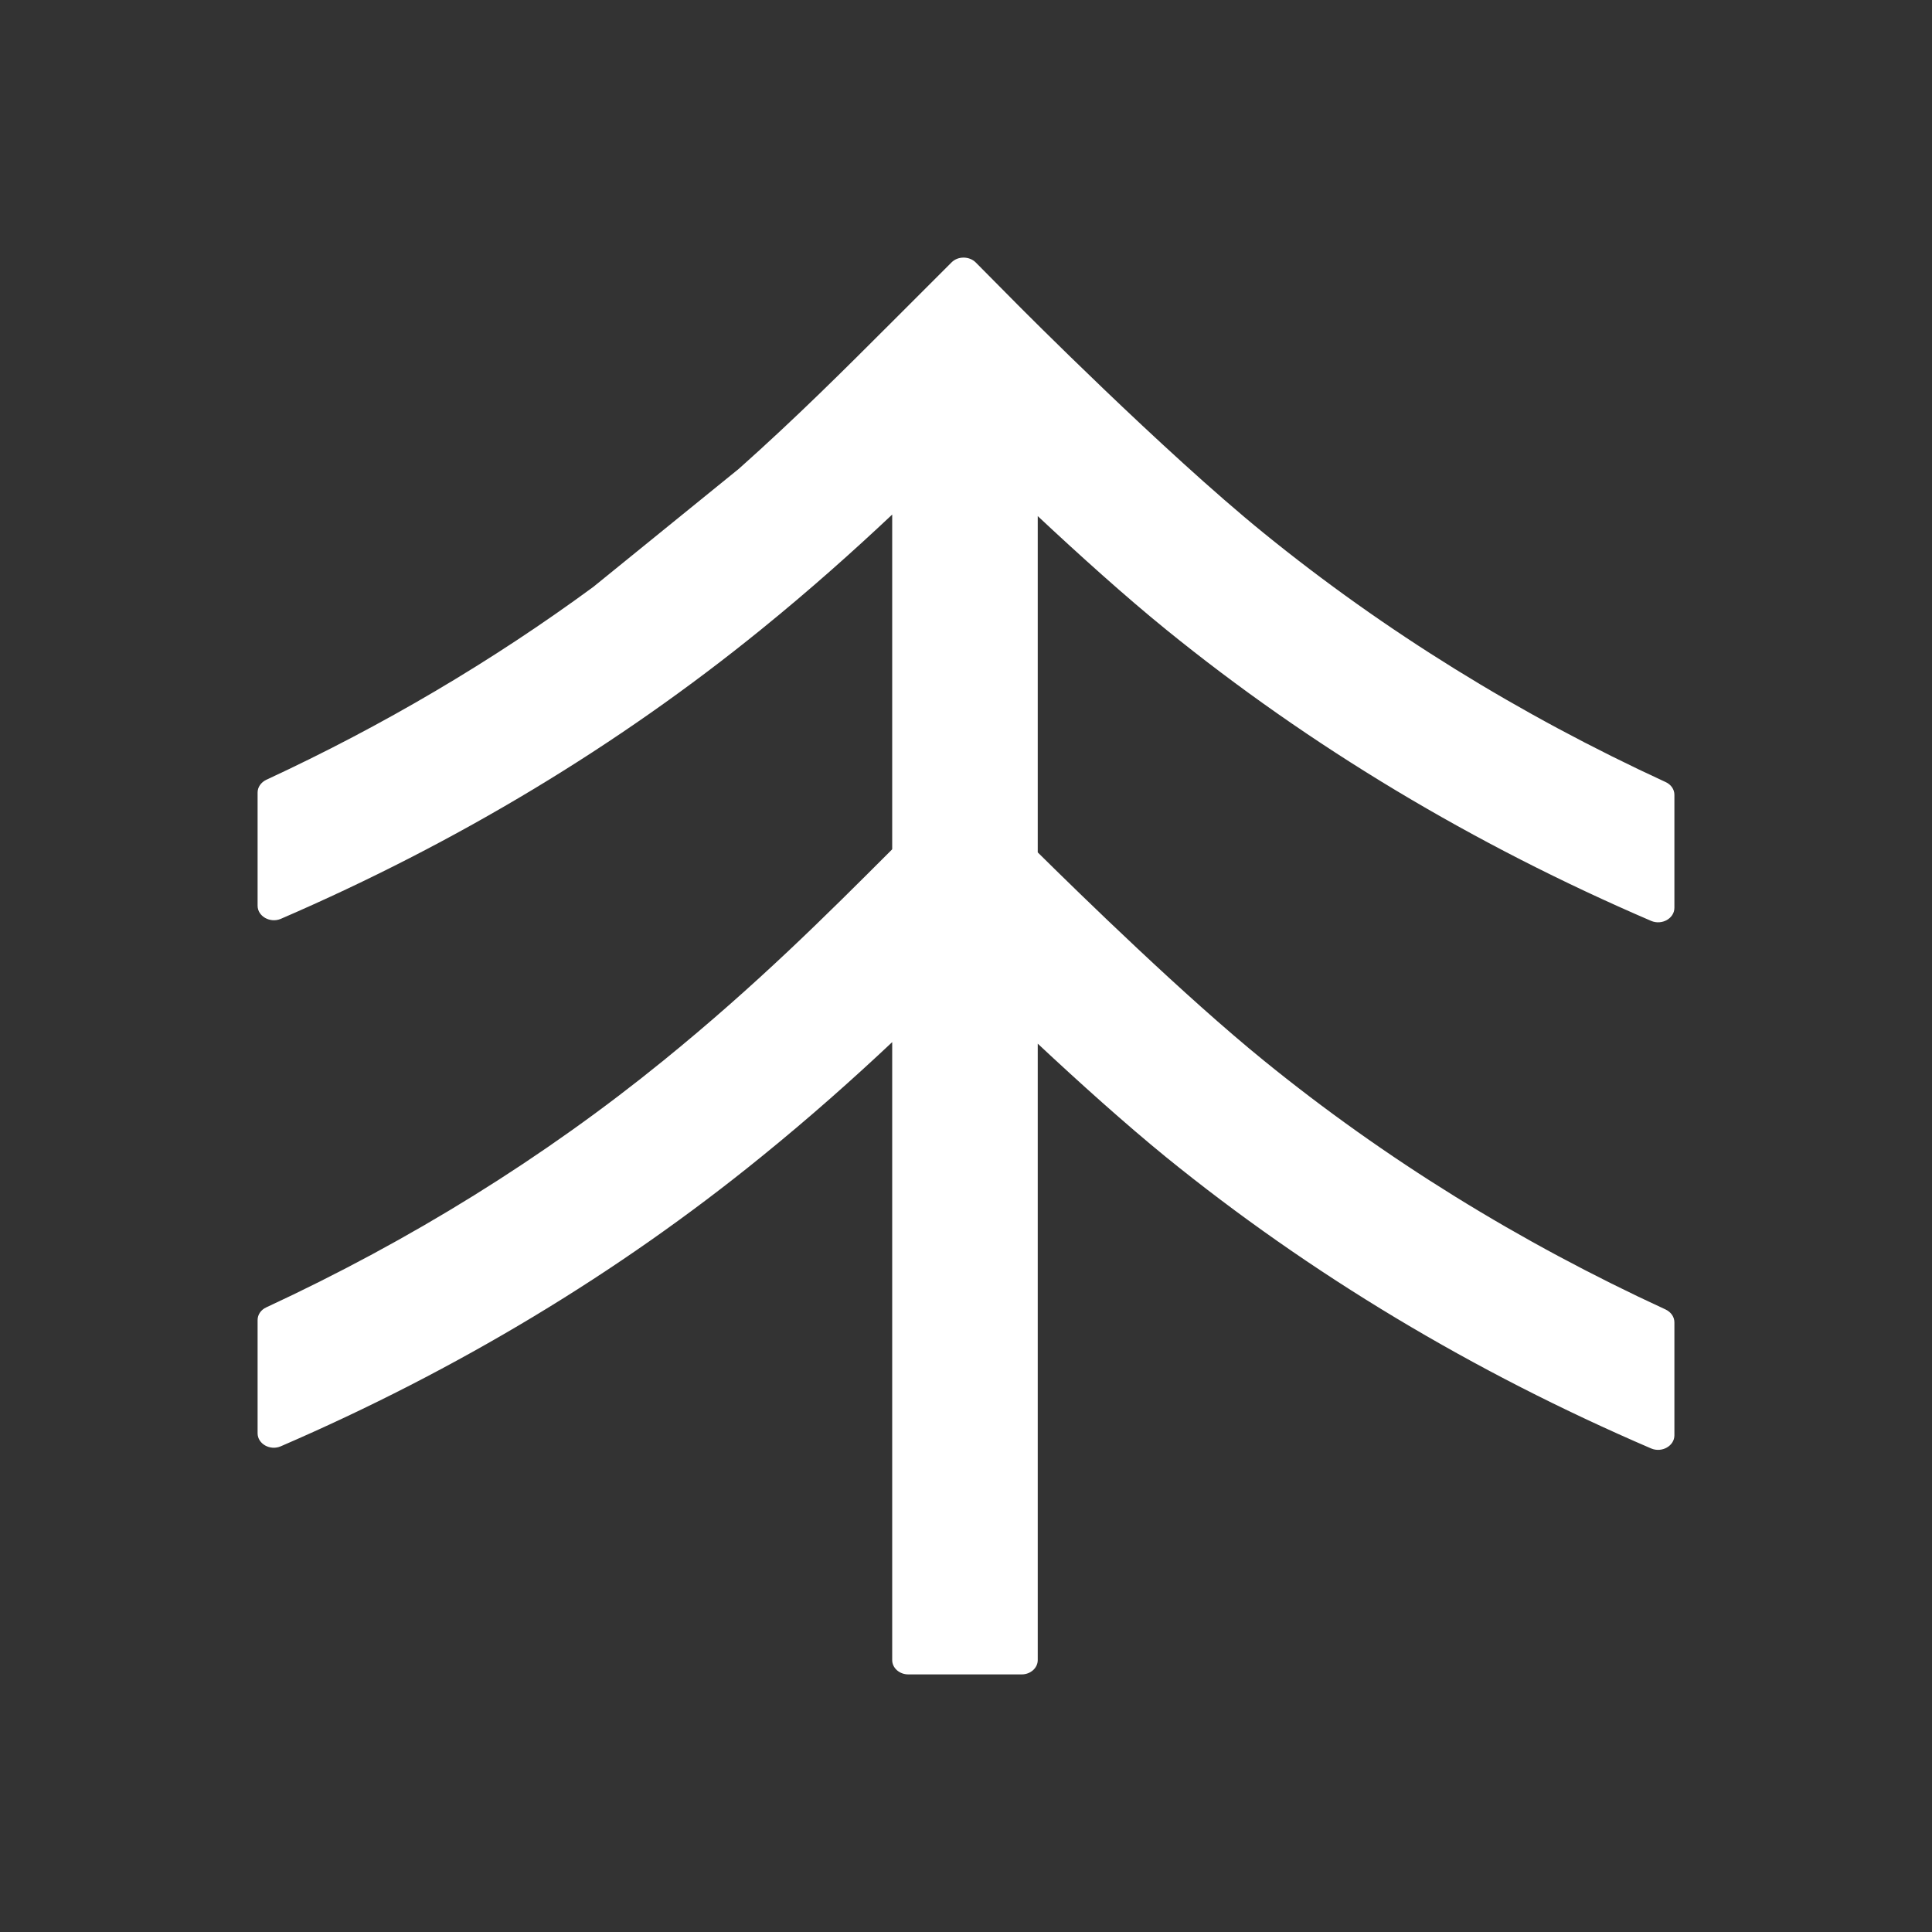 <?xml version="1.0" encoding="UTF-8"?>
<svg width="15px" height="15px" viewBox="0 0 15 15" version="1.1" xmlns="http://www.w3.org/2000/svg" xmlns:xlink="http://www.w3.org/1999/xlink">
    <rect x="0" y="0" width="15" height="15" fill="#333333" stroke="none"/>
    <!-- Generator: Sketch 44.1 (41455) - http://www.bohemiancoding.com/sketch -->
    <title>material/icn-wood</title>
    <desc>Created with Sketch.</desc>
    <defs></defs>
    <g id="Symbols" stroke="none" stroke-width="1" fill="none" fill-rule="evenodd">
        <g id="material/icn-wood">
            <g id="Group-12">
                <path d="M9.051,4.886 C10.174,5.798 11.44,6.557 12.82,7.15 C12.903,7.185 13,7.131 13,7.048 L13,6.171 C13,6.129 12.974,6.091 12.932,6.072 C11.797,5.549 10.75,4.901 9.812,4.139 C9.031,3.505 7.914,2.379 7.903,2.368 L7.576,2.038 C7.526,1.988 7.438,1.987 7.388,2.037 L6.924,2.501 C6.558,2.867 6.183,3.242 5.736,3.64 L4.606,4.557 C3.823,5.132 2.974,5.634 2.068,6.054 C2.026,6.074 2,6.112 2,6.153 L2,7.032 C2,7.114 2.097,7.169 2.18,7.134 C3.546,6.544 4.798,5.79 5.911,4.886 C6.292,4.577 6.625,4.279 6.927,3.995 L6.927,6.593 L6.924,6.597 C6.409,7.112 5.876,7.645 5.151,8.234 C4.223,8.988 3.189,9.63 2.068,10.15 C2.026,10.169 2,10.207 2,10.249 L2,11.128 C2,11.21 2.097,11.265 2.18,11.229 C3.546,10.639 4.799,9.885 5.911,8.981 C6.292,8.672 6.625,8.375 6.927,8.091 L6.927,12.889 C6.927,12.95 6.983,13 7.052,13 L7.933,13 C8.001,13 8.057,12.95 8.057,12.889 L8.057,8.103 C8.381,8.406 8.737,8.726 9.051,8.982 C10.174,9.894 11.44,10.653 12.82,11.246 C12.903,11.281 13,11.226 13,11.144 L13,10.267 C13,10.225 12.974,10.187 12.932,10.167 C11.797,9.644 10.75,8.997 9.812,8.234 C9.203,7.74 8.391,6.948 8.057,6.618 L8.057,4.007 C8.381,4.31 8.737,4.631 9.051,4.886 Z" id="Shape-Copy-5" fill="#fff" fill-rule="nonzero"></path>
            </g>
        </g>
    </g>
</svg>
